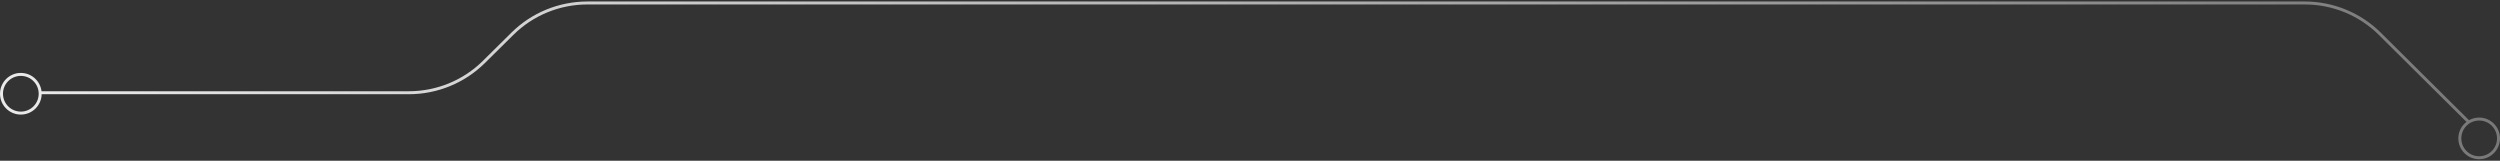 <svg width="840" height="54" viewBox="0 0 840 54" fill="none" xmlns="http://www.w3.org/2000/svg">
<rect x="0" y="0" width="840" height="54" fill="#333333" stroke="none"/>
<path fill-rule="evenodd" clip-rule="evenodd" d="M1 31.5C1 34.814 3.686 37.5 7 37.5C10.314 37.5 13 34.814 13 31.5C13 28.186 10.314 25.5 7 25.5C3.686 25.5 1 28.186 1 31.5ZM7 38.5C3.134 38.5 0 35.366 0 31.5C0 27.634 3.134 24.5 7 24.5C10.581 24.5 13.534 27.189 13.95 30.657L137.379 30.657C146.697 30.657 155.627 26.991 162.203 20.491L171.848 10.956C178.612 4.269 187.795 0.5 197.375 0.5L774.398 0.5C783.978 0.5 793.161 4.269 799.925 10.956L799.925 10.956L829.59 40.385C830.599 39.822 831.762 39.5 833 39.5C836.866 39.5 840 42.634 840 46.5C840 50.366 836.866 53.5 833 53.5C829.134 53.5 826 50.366 826 46.5C826 44.238 827.073 42.227 828.737 40.947L799.222 11.667C792.646 5.166 783.716 1.5 774.398 1.5L197.375 1.5C188.057 1.5 179.127 5.166 172.551 11.667L162.906 21.202C156.142 27.889 146.959 31.657 137.379 31.657L13.998 31.657C13.915 35.451 10.814 38.5 7 38.5ZM827 46.5C827 43.187 829.686 40.5 833 40.5C836.314 40.5 839 43.187 839 46.5C839 49.814 836.314 52.5 833 52.5C829.686 52.5 827 49.814 827 46.5Z" fill="url(#paint0_linear_1_161)"/>
<defs>
<linearGradient id="paint0_linear_1_161" x1="0" y1="27" x2="840" y2="27" gradientUnits="userSpaceOnUse">
<stop stop-color="white" stop-opacity="0.9"/>
<stop offset="1" stop-color="white" stop-opacity="0.34"/>
</linearGradient>
</defs>
</svg>
